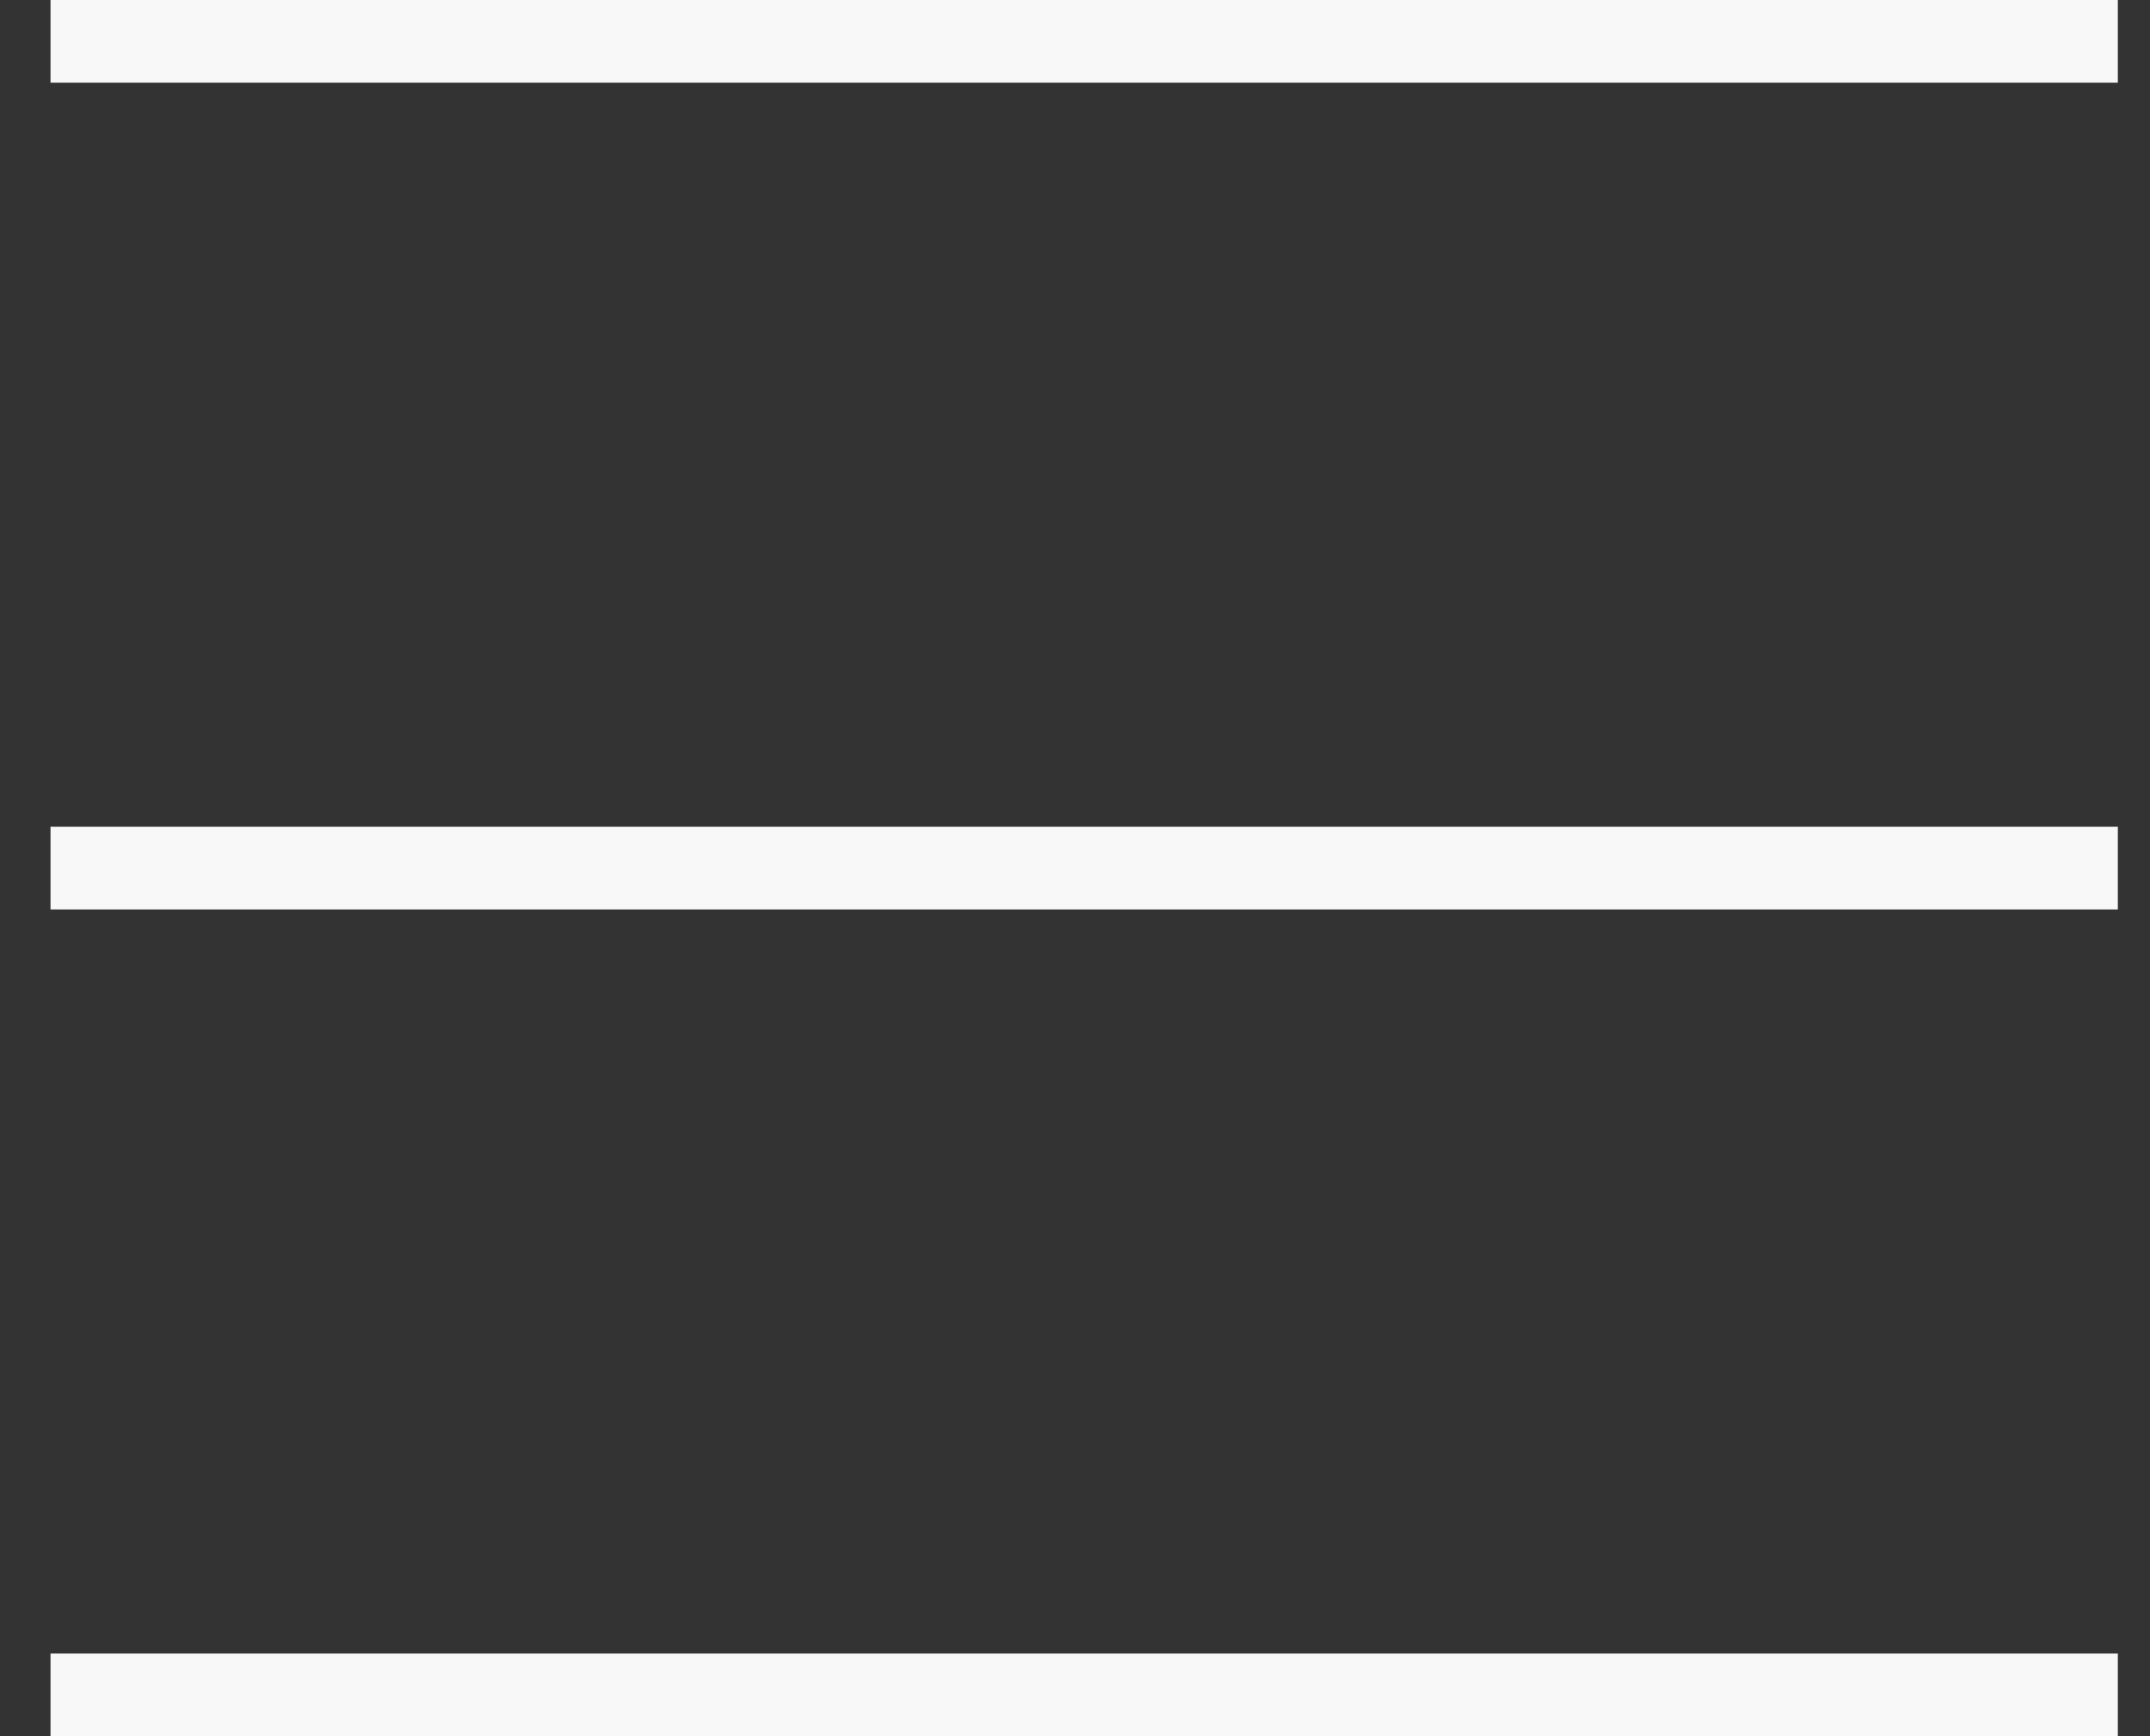 <svg width="26" height="21" viewBox="0 0 26 21" fill="none" xmlns="http://www.w3.org/2000/svg">
<rect x="0" y="0" width="26" height="21" fill="#333333" stroke="none"/>
<line x1="0.611" y1="0.5" x2="25.611" y2="0.5" stroke="#F8F8F8"/>
<line x1="0.611" y1="10.5" x2="25.611" y2="10.5" stroke="#F8F8F8"/>
<line x1="0.611" y1="20.5" x2="25.611" y2="20.5" stroke="#F8F8F8"/>
</svg>
